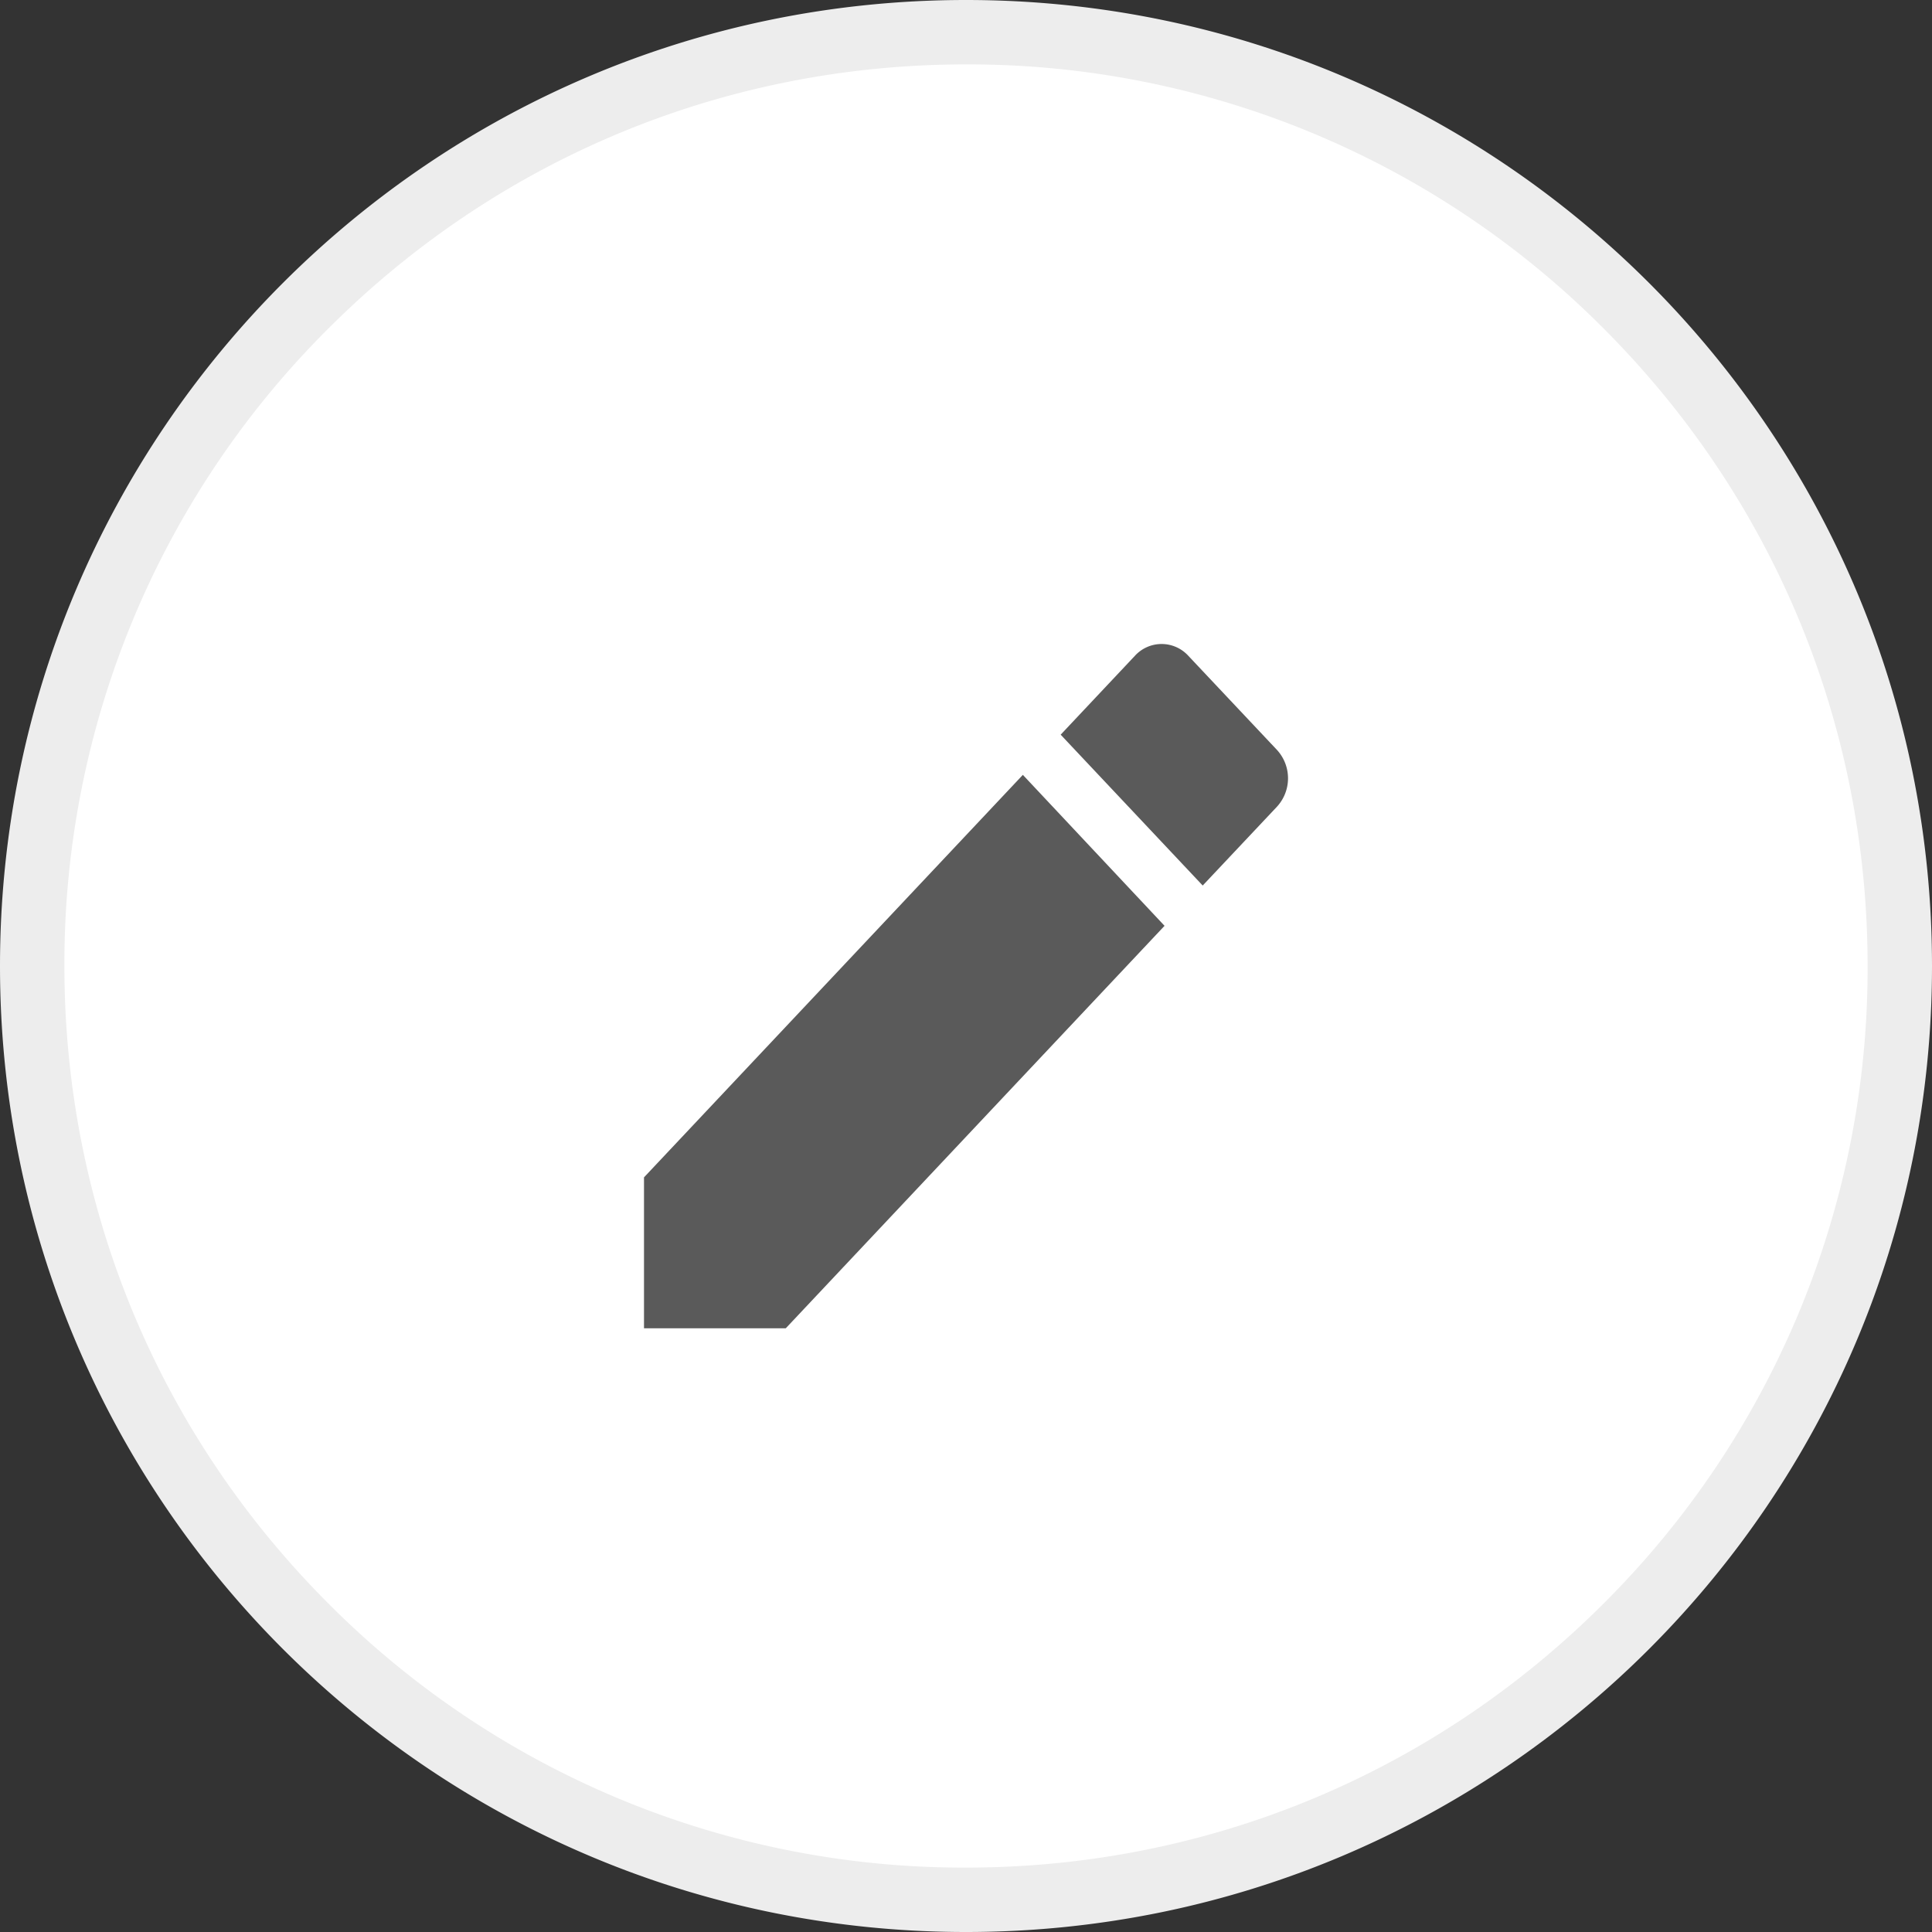 <svg xmlns="http://www.w3.org/2000/svg" width="30" height="30" viewBox="0 0 30 30">
    <rect x="0" y="0" width="30" height="30" fill="#333333" stroke="none"/>
    <g data-name="그룹 2731">
        <g style="fill:#fff;stroke-miterlimit:10">
            <path d="M15 29.5a14.405 14.405 0 0 1-10.253-4.247A14.405 14.405 0 0 1 .5 15c0-3.873 1.508-7.514 4.247-10.253A14.405 14.405 0 0 1 15 .5c3.873 0 7.514 1.508 10.253 4.247A14.405 14.405 0 0 1 29.5 15c0 3.873-1.508 7.514-4.247 10.253A14.405 14.405 0 0 1 15 29.5z" style="stroke:none"/>
            <path d="M15 1c-3.74 0-7.255 1.456-9.9 4.1A13.908 13.908 0 0 0 1 15c0 3.74 1.456 7.255 4.1 9.9A13.908 13.908 0 0 0 15 29c3.74 0 7.255-1.456 9.9-4.1A13.908 13.908 0 0 0 29 15c0-3.74-1.456-7.255-4.1-9.9A13.908 13.908 0 0 0 15 1m0-1c8.284 0 15 6.716 15 15 0 8.284-6.716 15-15 15-8.284 0-15-6.716-15-15C0 6.716 6.716 0 15 0z" style="fill:#ededed;stroke:none"/>
        </g>
        <path d="M2.206 10.626H0V8.282l5.883-6.25 2.2 2.344-5.882 6.25zm6.47-6.875L6.47 1.408 7.623.183a.561.561 0 0 1 .829 0l1.377 1.462a.652.652 0 0 1 0 .881L8.676 3.75z" transform="translate(10 10)" style="fill:#5a5a5a"/>
    </g>
</svg>
